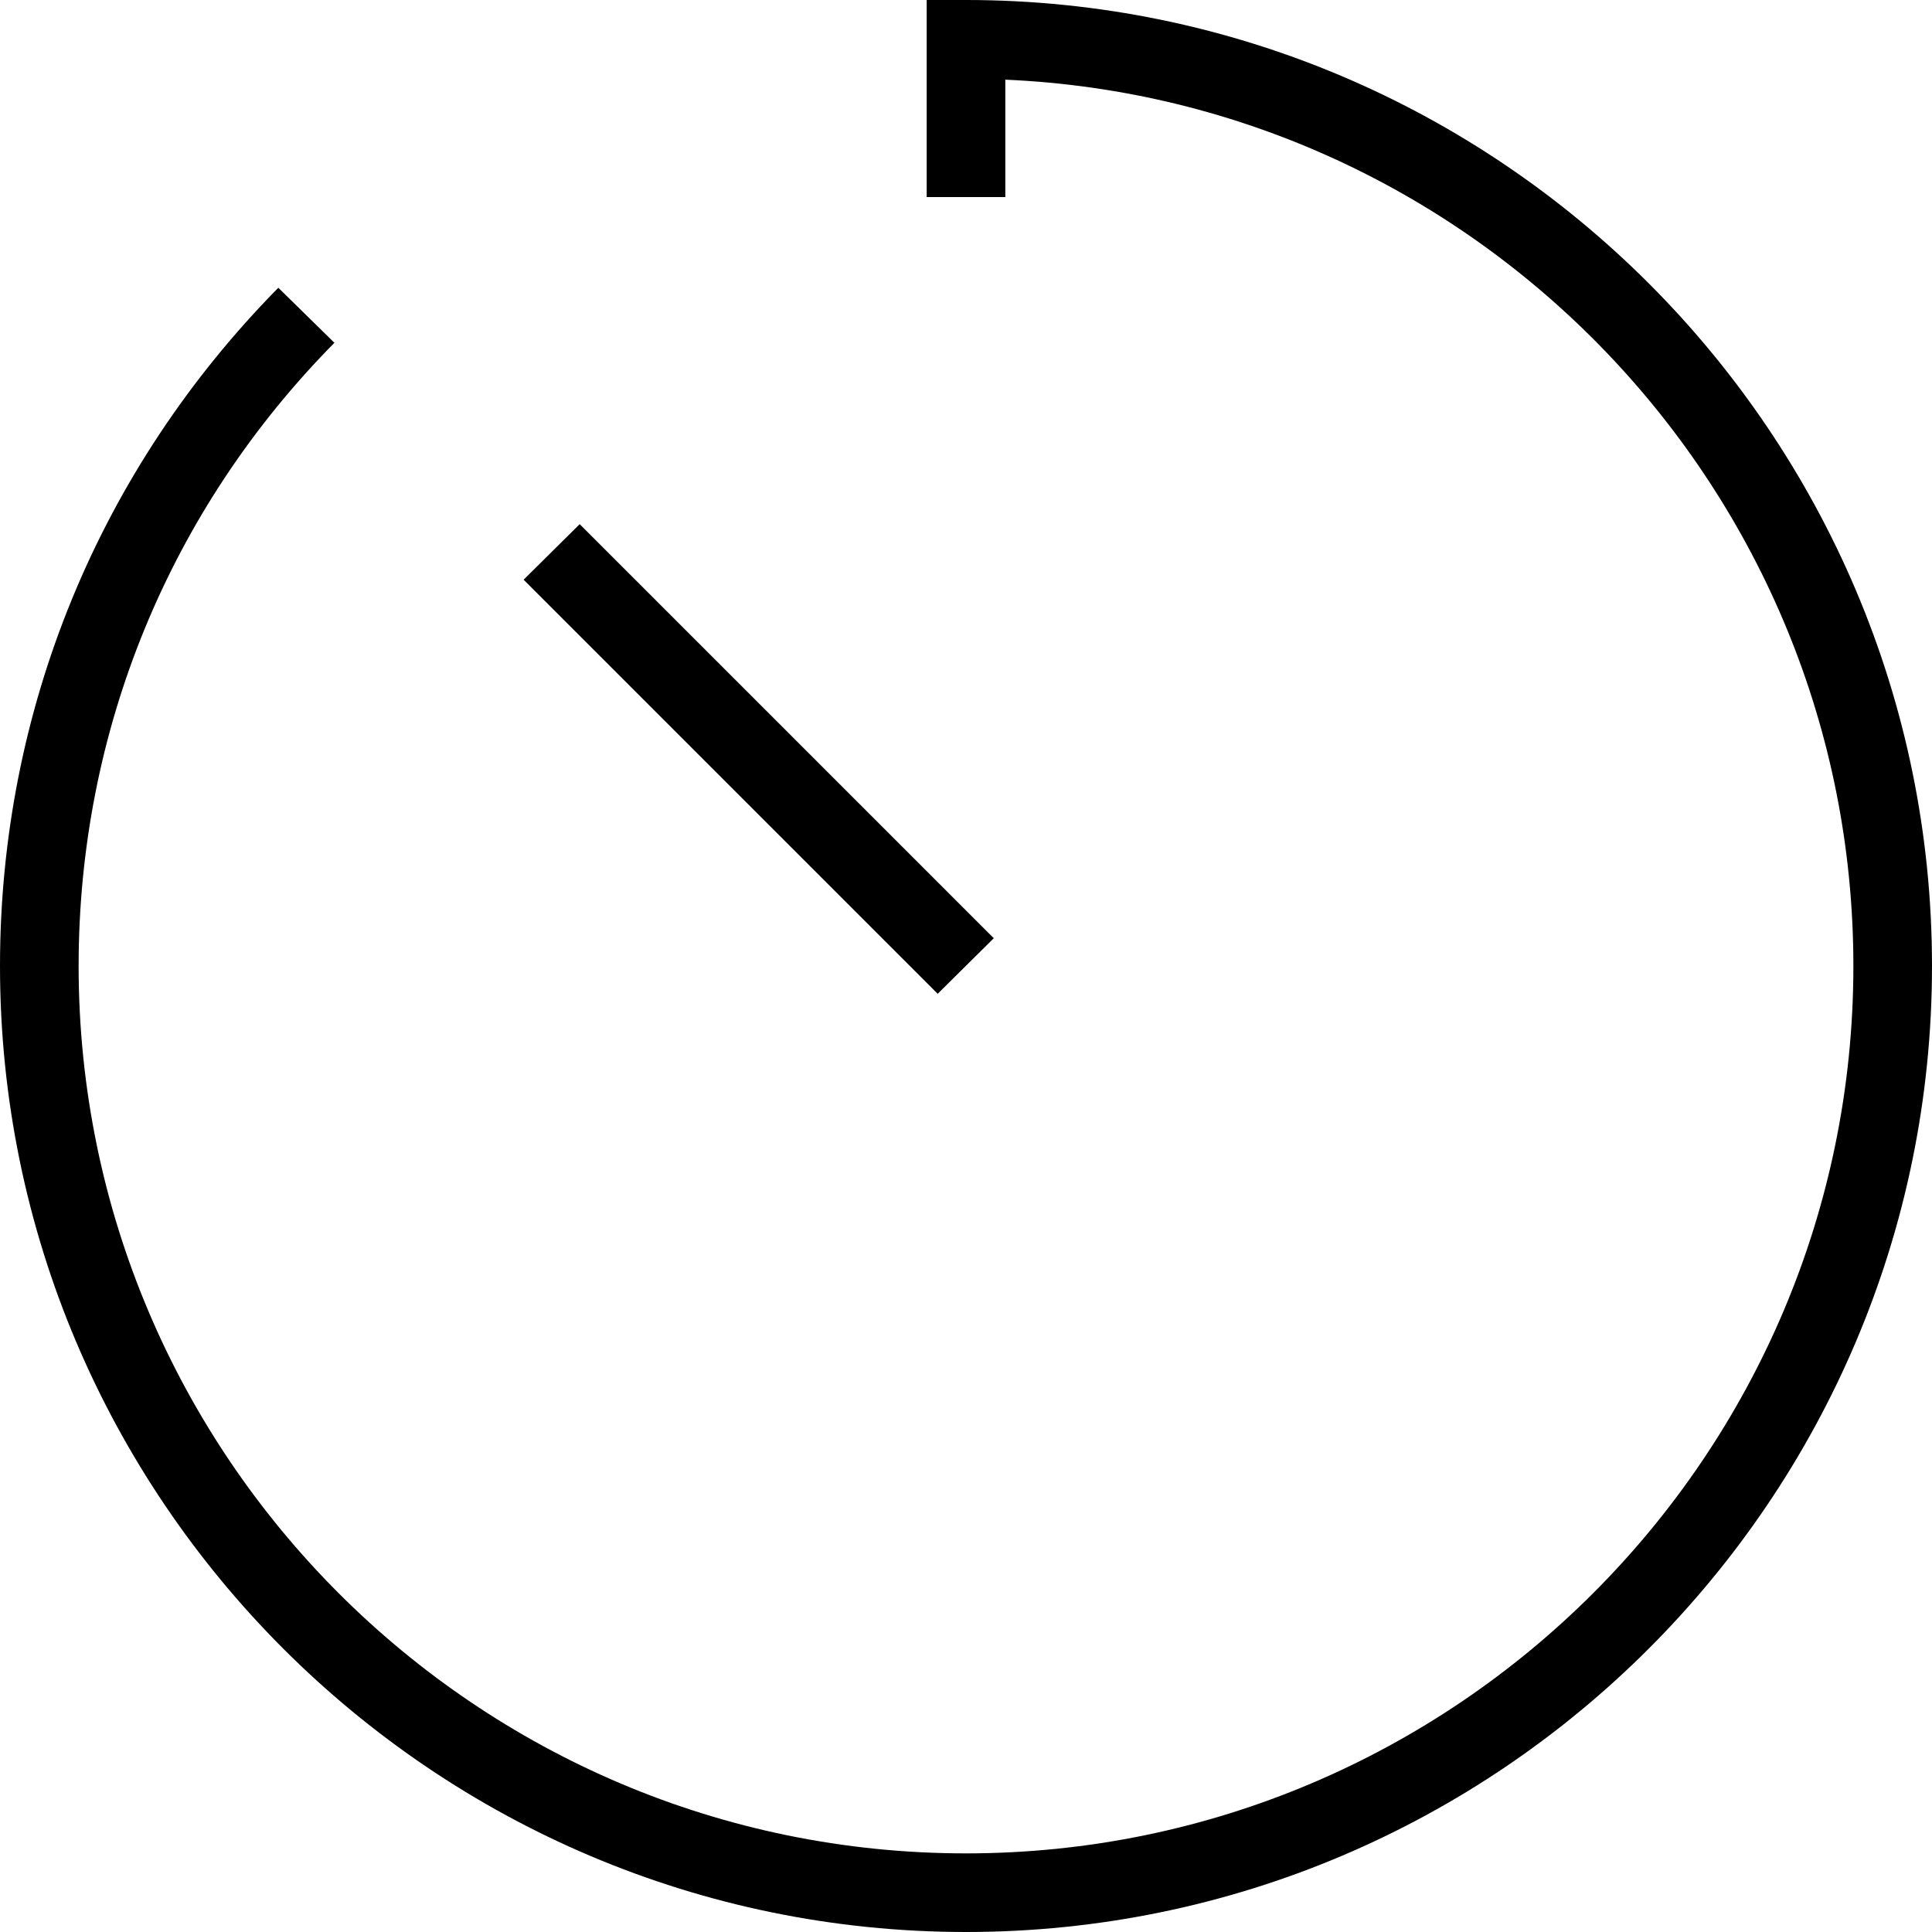 <?xml version="1.0" encoding="iso-8859-1"?>
<!-- Generator: Adobe Illustrator 19.1.0, SVG Export Plug-In . SVG Version: 6.00 Build 0)  -->
<svg version="1.1" id="Capa_1" xmlns="http://www.w3.org/2000/svg" xmlns:xlink="http://www.w3.org/1999/xlink" x="0px" y="0px"
	 viewBox="0 0 368.6 368.6" style="enable-background:new 0 0 368.6 368.6;" xml:space="preserve">
<g>
	<path d="M368.6,184.3c0,101.6-82.7,184.3-184.3,184.3S0,285.9,0,184.3c0-48.8,18.9-94.7,53.1-129.4l10.7,10.5
		C32.3,97.3,15,139.5,15,184.3c0,93.4,75.9,169.3,169.3,169.3c93.3,0,169.3-75.9,169.3-169.3c0-90.8-71.9-165.2-161.8-169.1v22.4
		h-15V0h7.5C285.9,0,368.6,82.7,368.6,184.3z M189.6,179l-79-79l-10.7,10.6l79,79L189.6,179z"/>
</g>
<g>
</g>
<g>
</g>
<g>
</g>
<g>
</g>
<g>
</g>
<g>
</g>
<g>
</g>
<g>
</g>
<g>
</g>
<g>
</g>
<g>
</g>
<g>
</g>
<g>
</g>
<g>
</g>
<g>
</g>
</svg>
